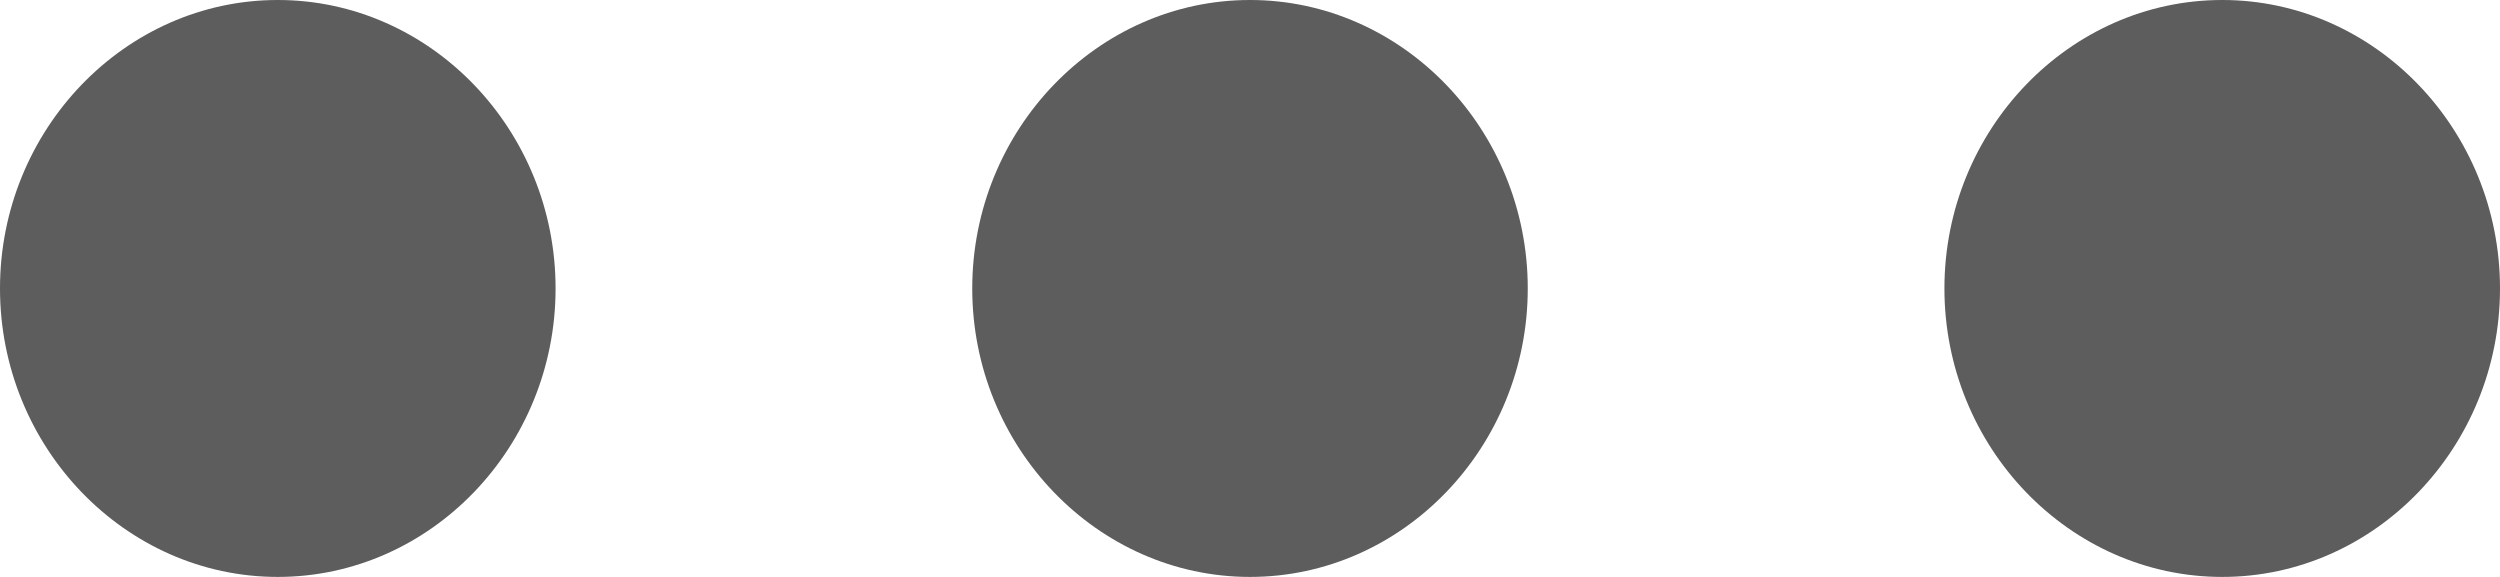<svg width="39" height="9" viewBox="0 0 39 9" fill="none" xmlns="http://www.w3.org/2000/svg">
<path d="M4.333 0C1.95 0 0 2.025 0 4.5C0 6.975 1.95 9 4.333 9C6.717 9 8.667 6.975 8.667 4.5C8.667 2.025 6.717 0 4.333 0ZM34.667 0C32.283 0 30.333 2.025 30.333 4.5C30.333 6.975 32.283 9 34.667 9C37.05 9 39 6.975 39 4.5C39 2.025 37.05 0 34.667 0ZM19.5 0C17.117 0 15.167 2.025 15.167 4.5C15.167 6.975 17.117 9 19.5 9C21.883 9 23.833 6.975 23.833 4.5C23.833 2.025 21.883 0 19.5 0Z" fill="#5D5D5D"/>
</svg>
